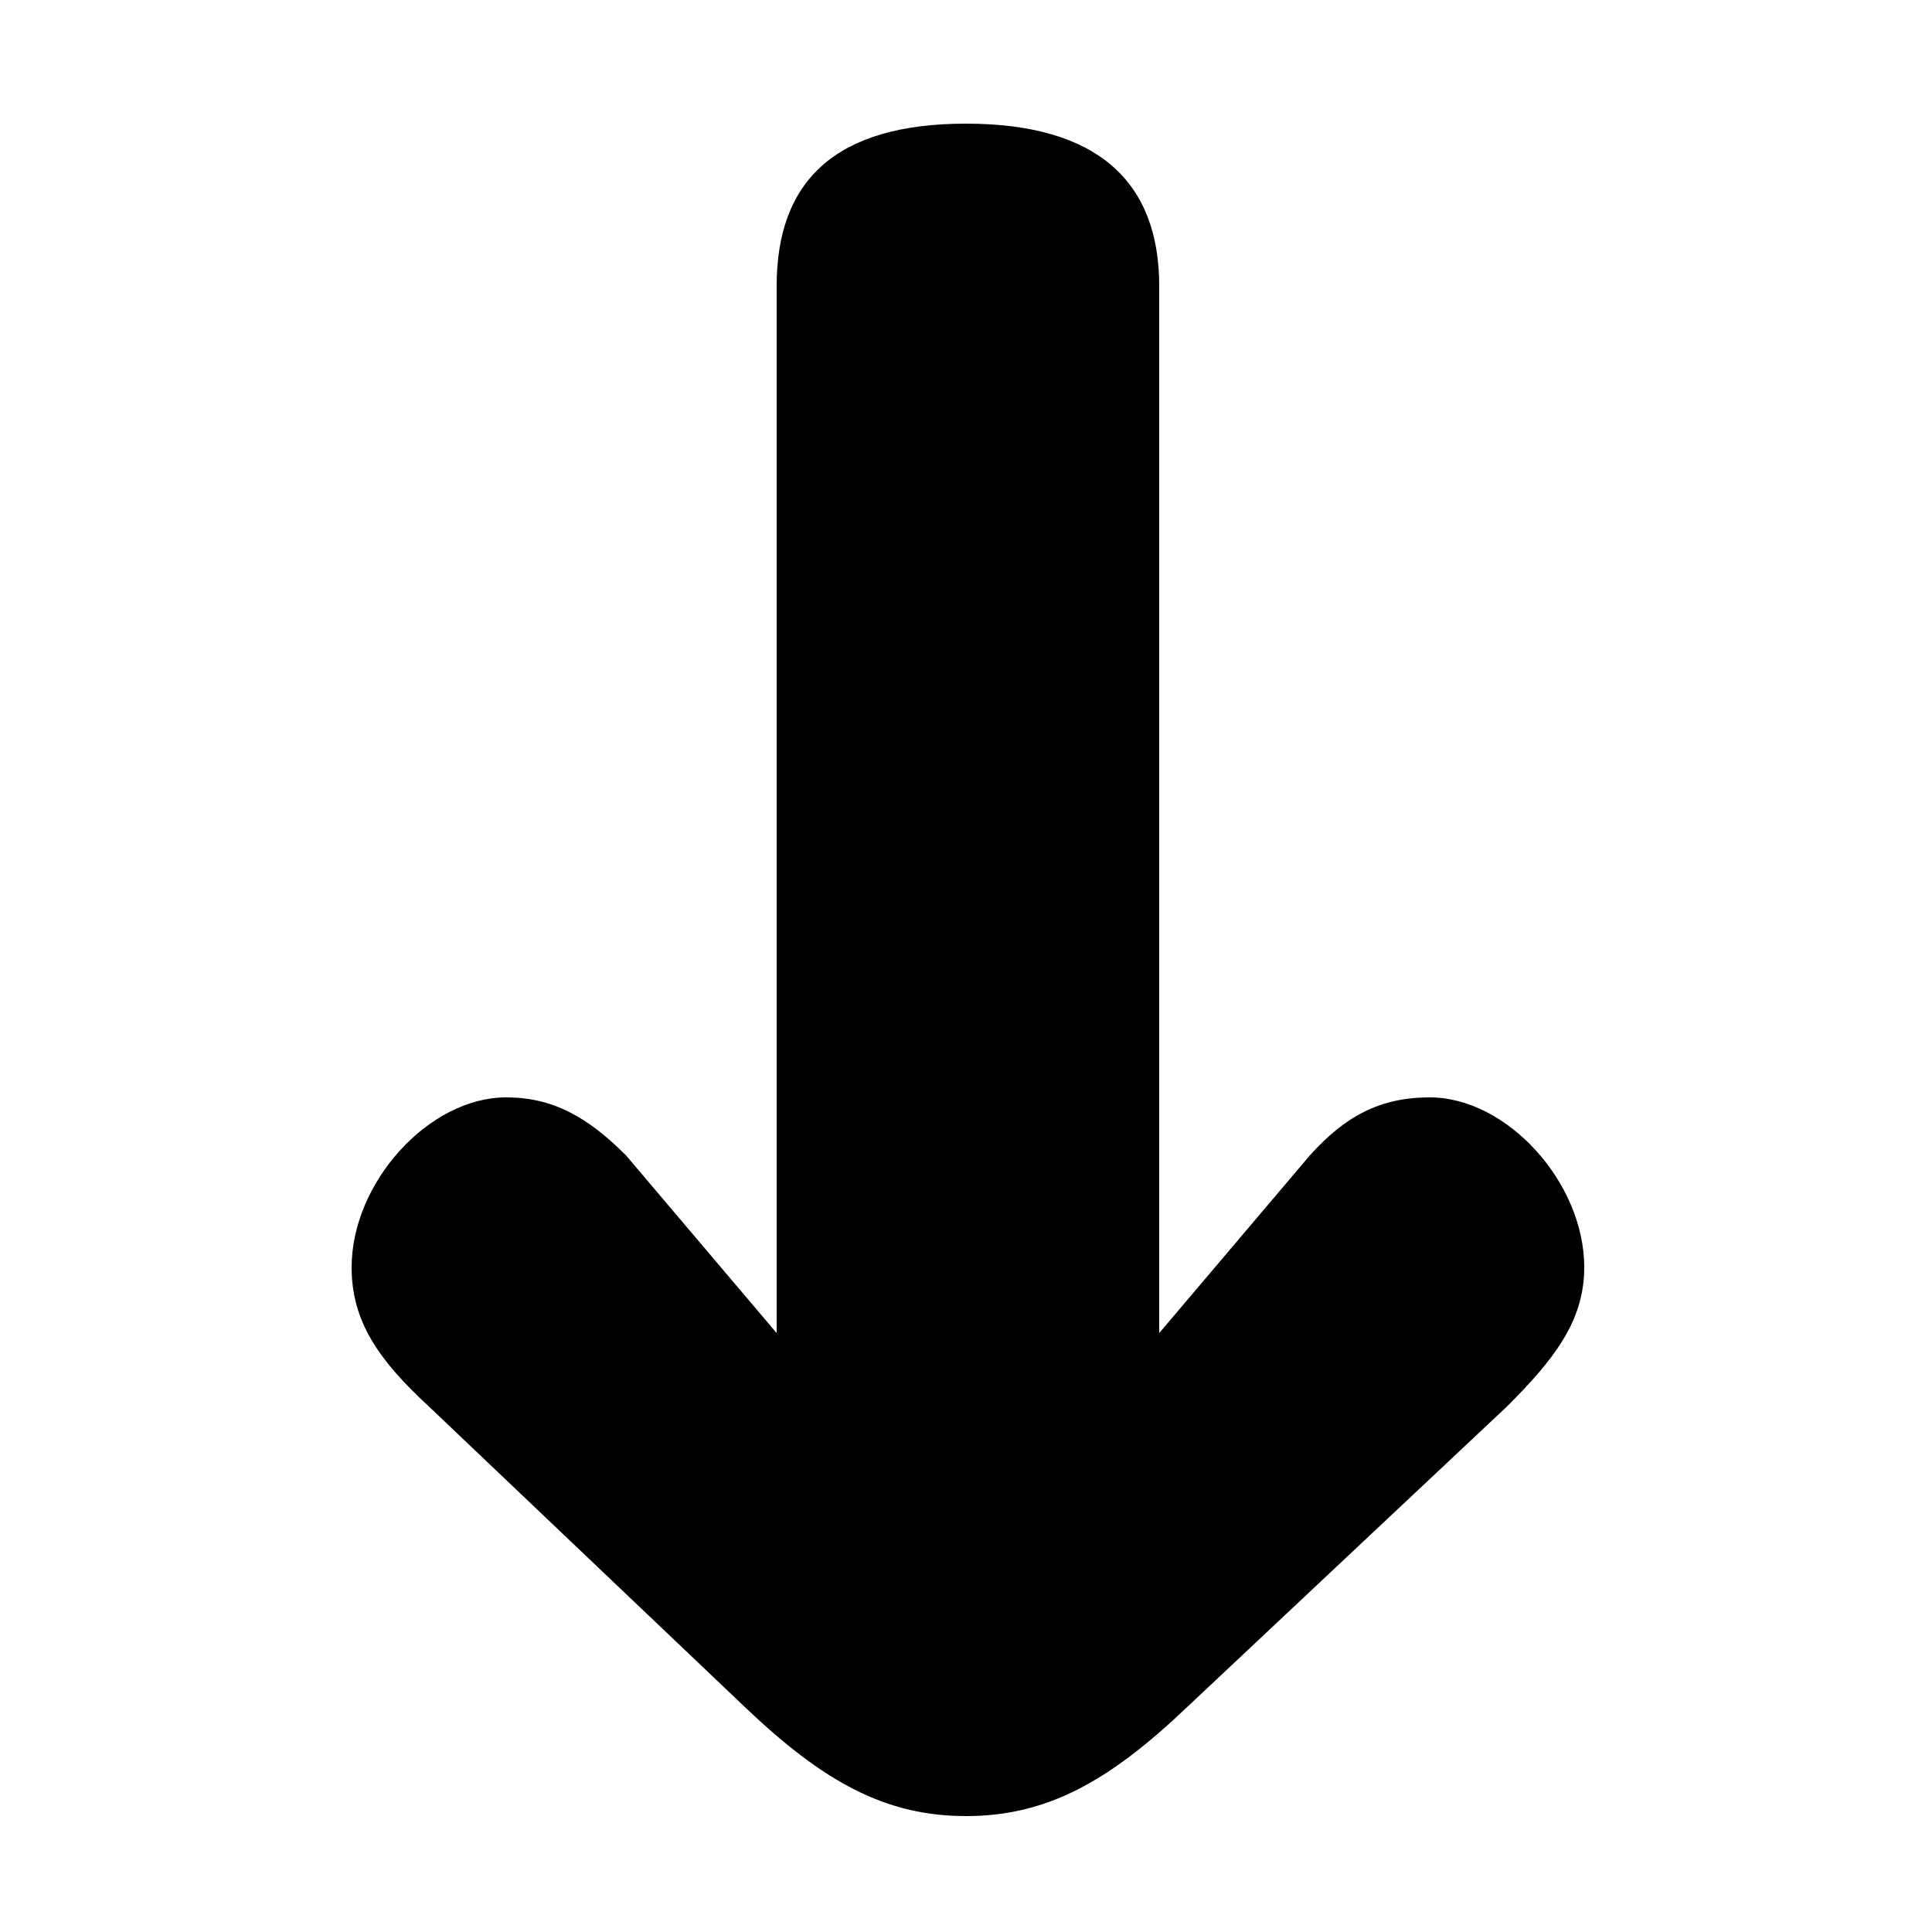 <svg xmlns="http://www.w3.org/2000/svg" viewBox="0 -44.0 50.0 50.0">
    <rect x="0" y="-44.0" width="50.0" height="50.0" fill="#808080" stroke="none"/>
    <g transform="scale(1, -1)">
        <!-- ボディの枠 -->
        <rect x="0" y="-6.0" width="50.0" height="50.0"
            stroke="white" fill="white"/>
        <!-- グリフ座標系の原点 -->
        <circle cx="0" cy="0" r="5" fill="white"/>
        <!-- グリフのアウトライン -->
        <g style="fill:black;stroke:#000000;stroke-width:0;stroke-linecap:round;stroke-linejoin:round;">
        <path d="M 20.1 9.5 L 16.2 14.1 C 15.2 15.1 14.3 15.6 13.1 15.6 C 11.1 15.6 9.1 13.4 9.1 11.2 C 9.1 9.8 9.8 8.8 11.1 7.6 L 19.3 -0.2 C 21.3 -2.1 22.9 -3.0 25.0 -3.0 C 27.1 -3.0 28.7 -2.1 30.7 -0.2 L 39.0 7.6 C 40.2 8.8 41.0 9.8 41.0 11.2 C 41.0 13.4 39.0 15.6 37.0 15.6 C 35.7 15.6 34.8 15.1 33.9 14.1 L 30.0 9.5 L 30.0 36.6 C 30.0 39.3 28.4 40.8 25.0 40.8 C 21.6 40.8 20.1 39.3 20.1 36.6 Z"/>
    </g>
    </g>
</svg>
